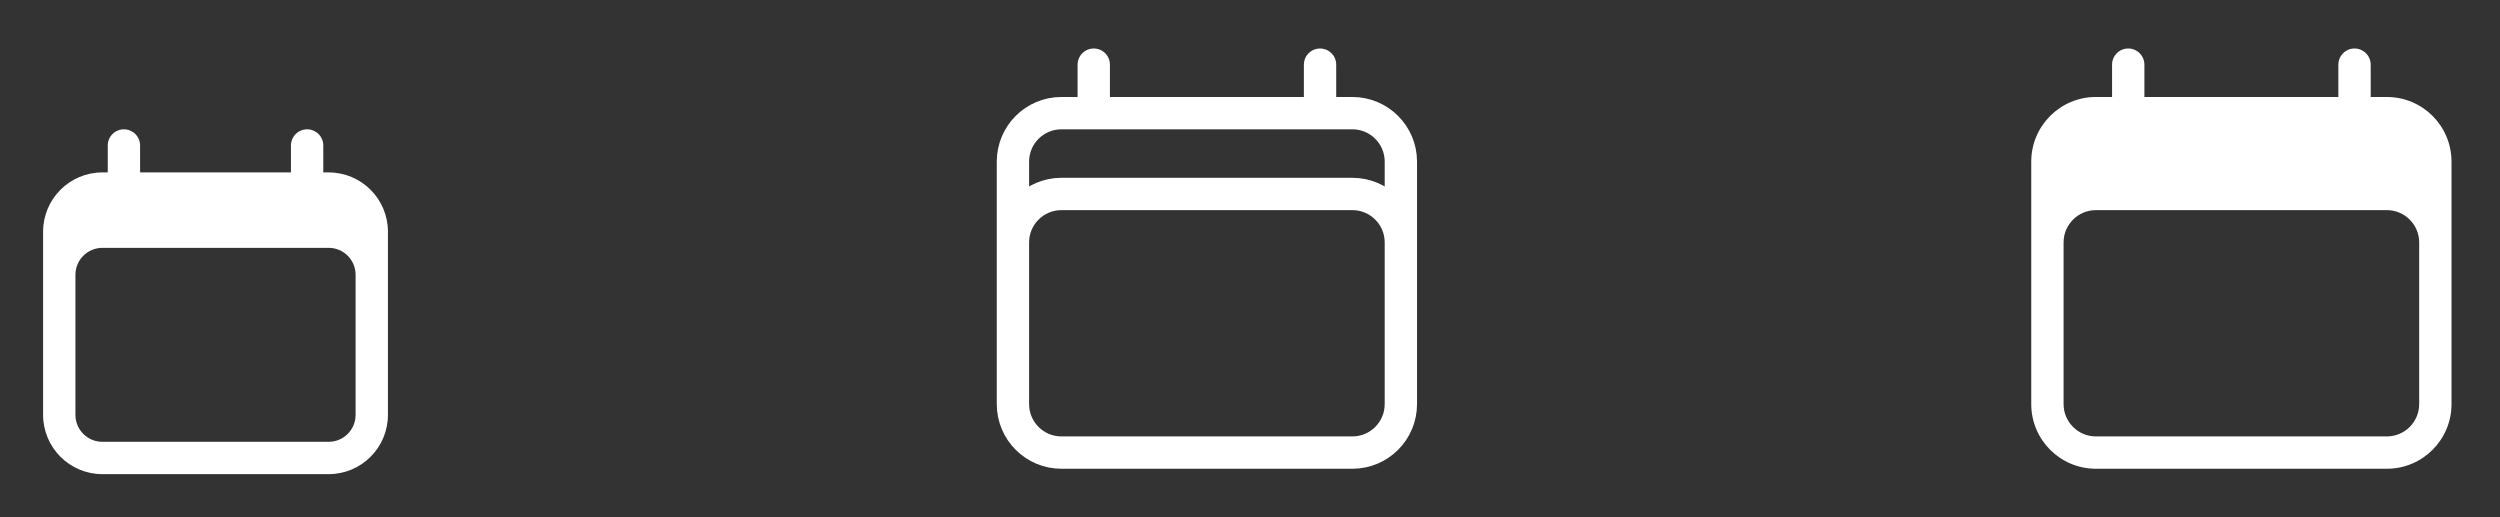 <svg width="116" height="24" viewBox="0 0 116 24" fill="none" xmlns="http://www.w3.org/2000/svg">
<rect x="0" y="0" width="116" height="24" fill="#333333" stroke="none"/>
<path fill-rule="evenodd" clip-rule="evenodd" d="M5.75 6C6.164 6 6.5 6.336 6.5 6.75V8H13.5V6.75C13.5 6.336 13.836 6 14.25 6C14.664 6 15 6.336 15 6.75V8H15.25C16.769 8 18 9.231 18 10.75V19.25C18 20.769 16.769 22 15.25 22H4.75C3.231 22 2 20.769 2 19.25V10.75C2 9.231 3.231 8 4.75 8H5V6.75C5 6.336 5.336 6 5.75 6ZM4.75 11.5C4.06 11.5 3.5 12.06 3.5 12.75V19.25C3.5 19.94 4.06 20.5 4.75 20.5H15.25C15.94 20.5 16.5 19.94 16.5 19.25V12.75C16.5 12.06 15.94 11.5 15.25 11.5H4.75Z" fill="white"/>
<path d="M50.75 3V5.25M61.25 3V5.25M47 18.75V7.5C47 6.257 48.007 5.25 49.25 5.25H62.75C63.993 5.25 65 6.257 65 7.5V18.75M47 18.75C47 19.993 48.007 21 49.25 21H62.75C63.993 21 65 19.993 65 18.75M47 18.75V11.25C47 10.007 48.007 9 49.25 9H62.75C63.993 9 65 10.007 65 11.25V18.75" stroke="white" stroke-width="1.5" stroke-linecap="round" stroke-linejoin="round"/>
<path fill-rule="evenodd" clip-rule="evenodd" d="M98.75 2.25C99.164 2.25 99.5 2.586 99.5 3V4.5H108.5V3C108.5 2.586 108.836 2.25 109.25 2.25C109.664 2.25 110 2.586 110 3V4.5H110.75C112.407 4.5 113.75 5.843 113.75 7.5V18.75C113.75 20.407 112.407 21.75 110.75 21.75H97.25C95.593 21.75 94.25 20.407 94.25 18.75V7.5C94.25 5.843 95.593 4.5 97.25 4.5H98V3C98 2.586 98.336 2.25 98.75 2.25ZM112.25 11.25C112.25 10.422 111.578 9.75 110.75 9.75H97.25C96.422 9.75 95.75 10.422 95.75 11.25V18.75C95.75 19.578 96.422 20.25 97.25 20.25H110.75C111.578 20.25 112.25 19.578 112.25 18.75V11.25Z" fill="white"/>
</svg>
